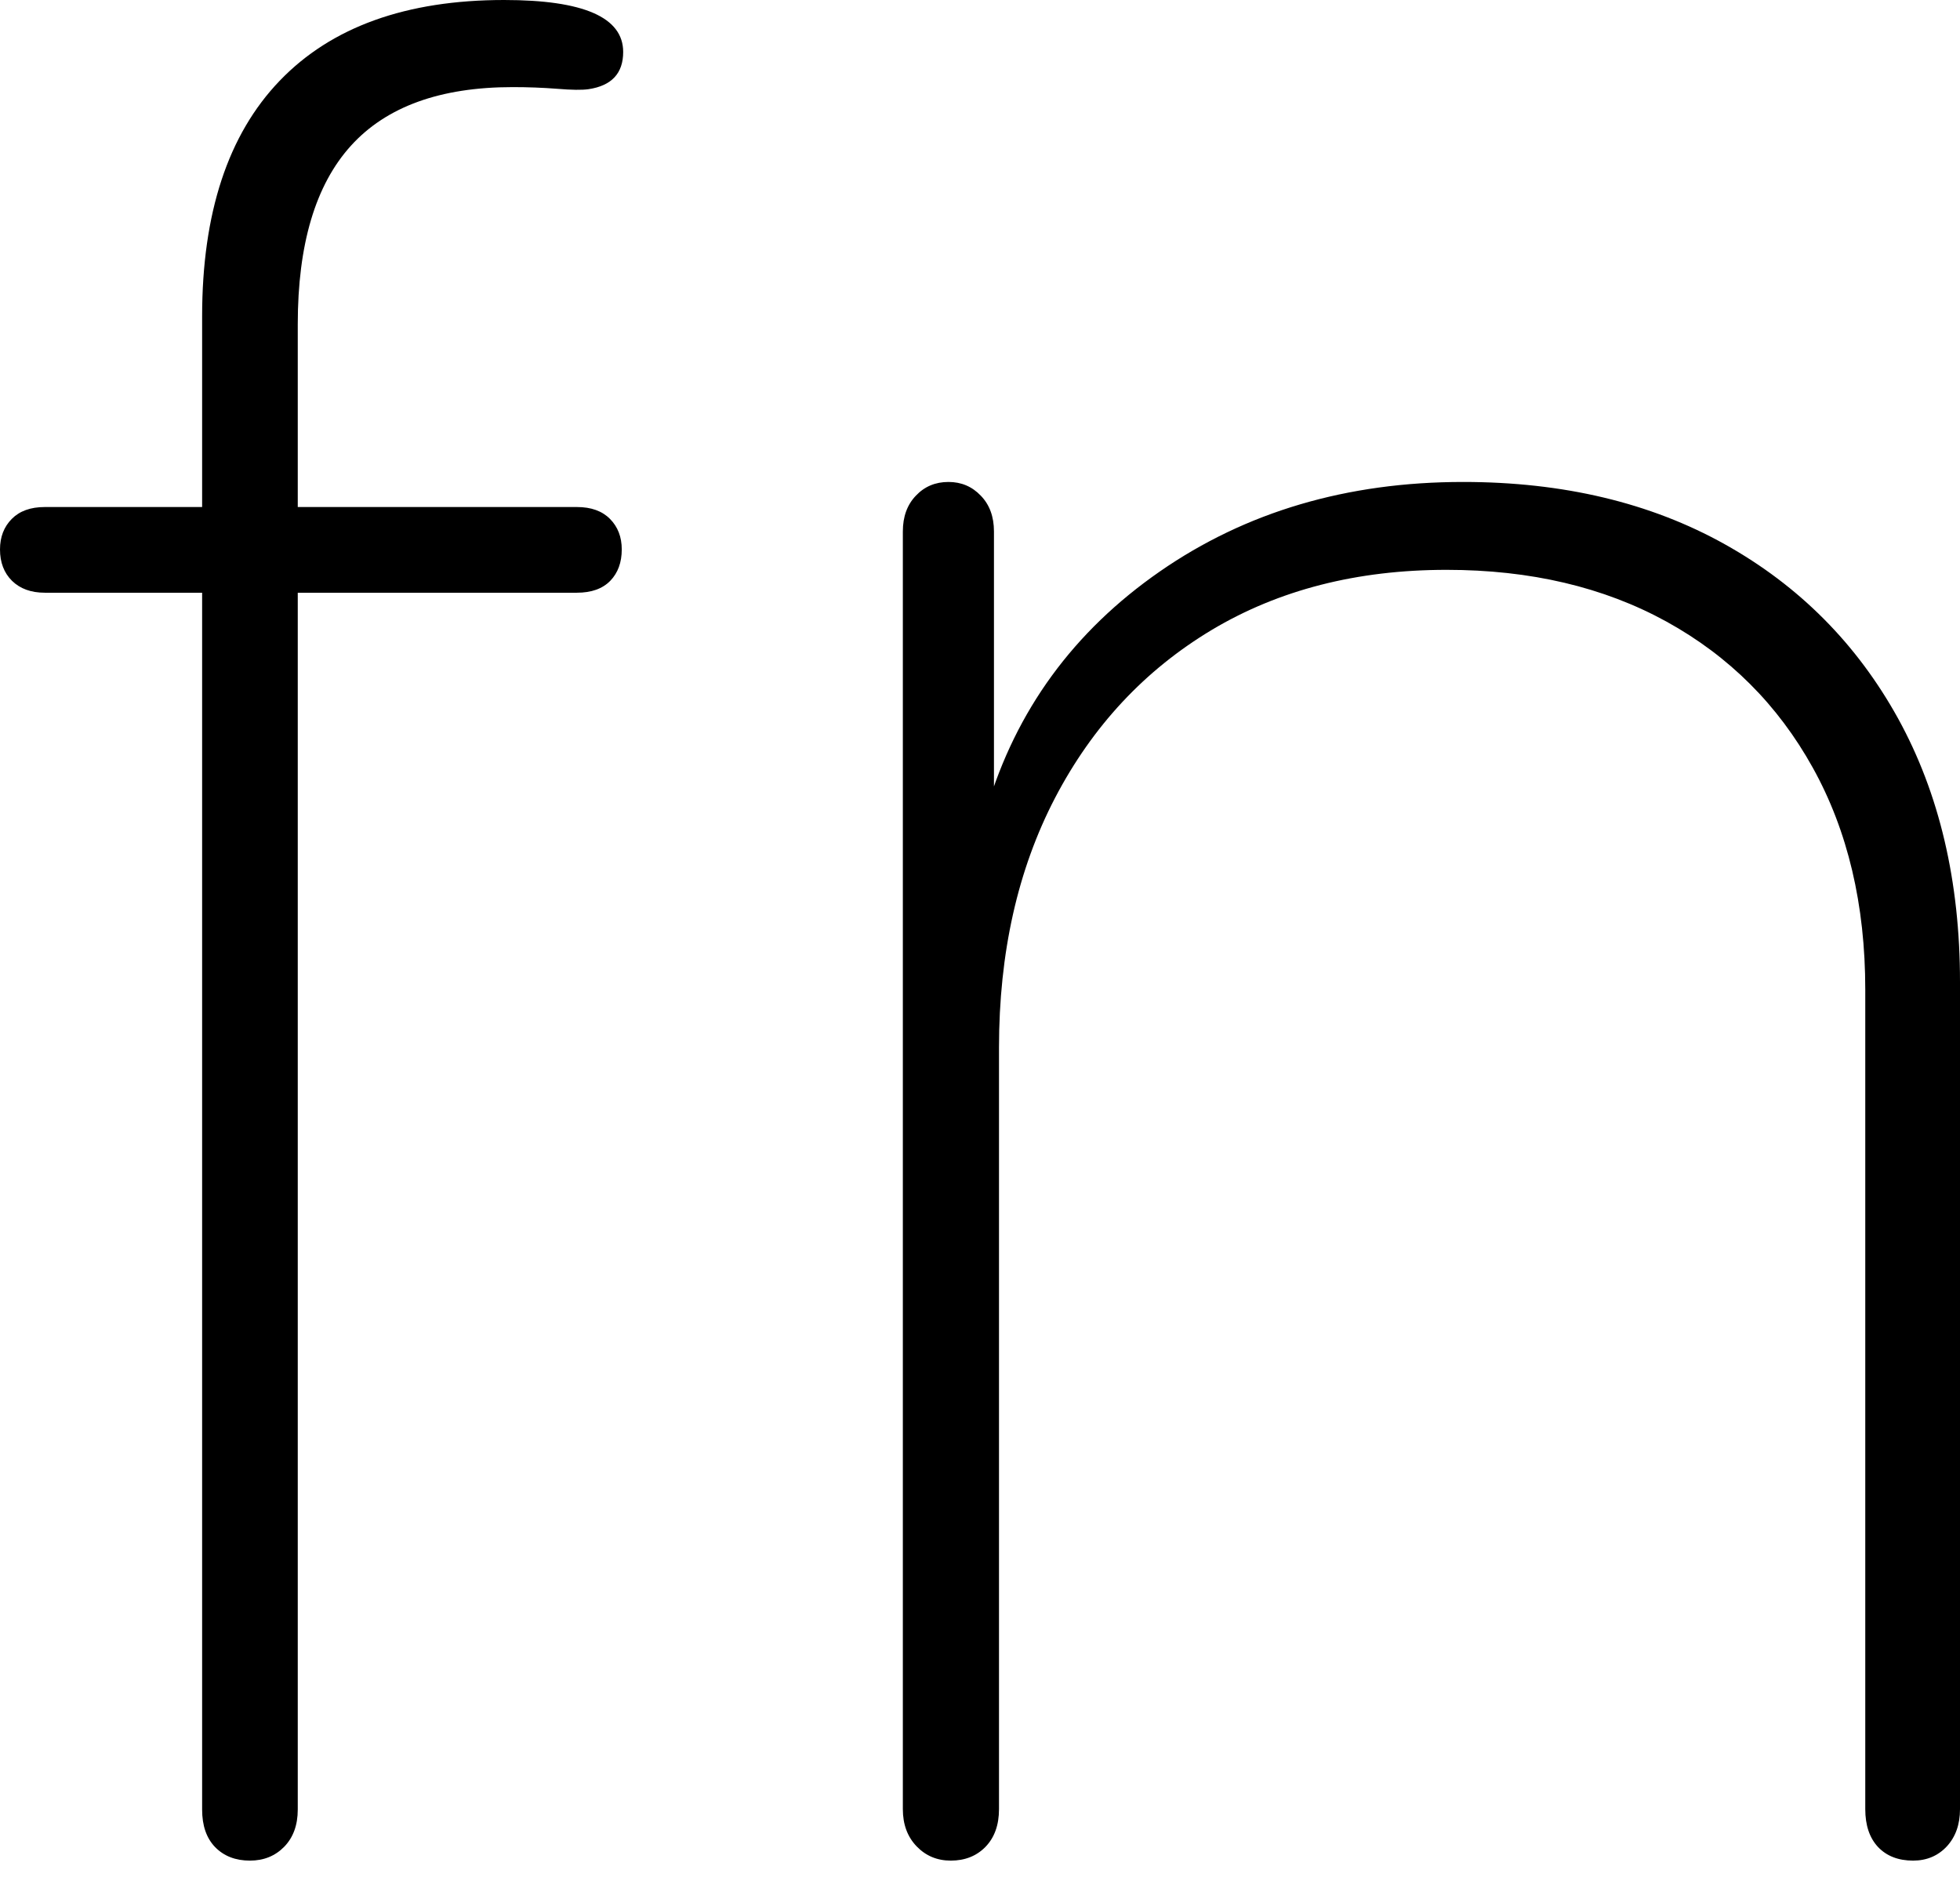 <?xml version="1.0" encoding="UTF-8"?>
<!--Generator: Apple Native CoreSVG 175-->
<!DOCTYPE svg
PUBLIC "-//W3C//DTD SVG 1.1//EN"
       "http://www.w3.org/Graphics/SVG/1.1/DTD/svg11.dtd">
<svg version="1.1" xmlns="http://www.w3.org/2000/svg" xmlns:xlink="http://www.w3.org/1999/xlink" width="15.166" height="14.609">
 <g>
  <rect height="14.609" opacity="0" width="15.166" x="0" y="0"/>
  <path d="M1.934 14.396Q2.094 14.396 2.199 14.289Q2.304 14.181 2.304 14.001L2.304 4.586L4.464 4.586Q4.632 4.586 4.722 4.494Q4.811 4.402 4.811 4.251Q4.811 4.107 4.72 4.015Q4.629 3.923 4.464 3.923L2.304 3.923L2.304 2.509Q2.304 1.582 2.715 1.128Q3.126 0.674 3.967 0.674Q4.144 0.674 4.311 0.687Q4.478 0.701 4.554 0.69Q4.822 0.65 4.822 0.402Q4.822 0 3.901 0Q2.764 0 2.164 0.625Q1.564 1.25 1.564 2.448L1.564 3.923L0.347 3.923Q0.182 3.923 0.091 4.015Q0 4.107 0 4.251Q0 4.402 0.093 4.494Q0.187 4.586 0.347 4.586L1.564 4.586L1.564 14.001Q1.564 14.188 1.665 14.292Q1.767 14.396 1.934 14.396ZM7.357 14.396Q7.521 14.396 7.625 14.29Q7.73 14.182 7.73 13.998L7.73 8.107Q7.73 7.006 8.164 6.173Q8.599 5.34 9.376 4.874Q10.154 4.409 11.193 4.409Q12.166 4.409 12.894 4.809Q13.622 5.21 14.027 5.94Q14.433 6.671 14.433 7.657L14.433 13.998Q14.433 14.185 14.532 14.291Q14.632 14.396 14.803 14.396Q14.961 14.396 15.064 14.286Q15.166 14.175 15.166 13.998L15.166 7.598Q15.166 6.43 14.688 5.561Q14.209 4.693 13.346 4.211Q12.483 3.729 11.321 3.729Q9.973 3.729 8.974 4.422Q7.974 5.116 7.635 6.257L7.691 6.257L7.691 4.112Q7.691 3.94 7.589 3.835Q7.488 3.729 7.339 3.729Q7.187 3.729 7.087 3.835Q6.986 3.94 6.986 4.112L6.986 13.998Q6.986 14.175 7.093 14.286Q7.199 14.396 7.357 14.396Z" fill="#000000"/>
 </g>
</svg>
